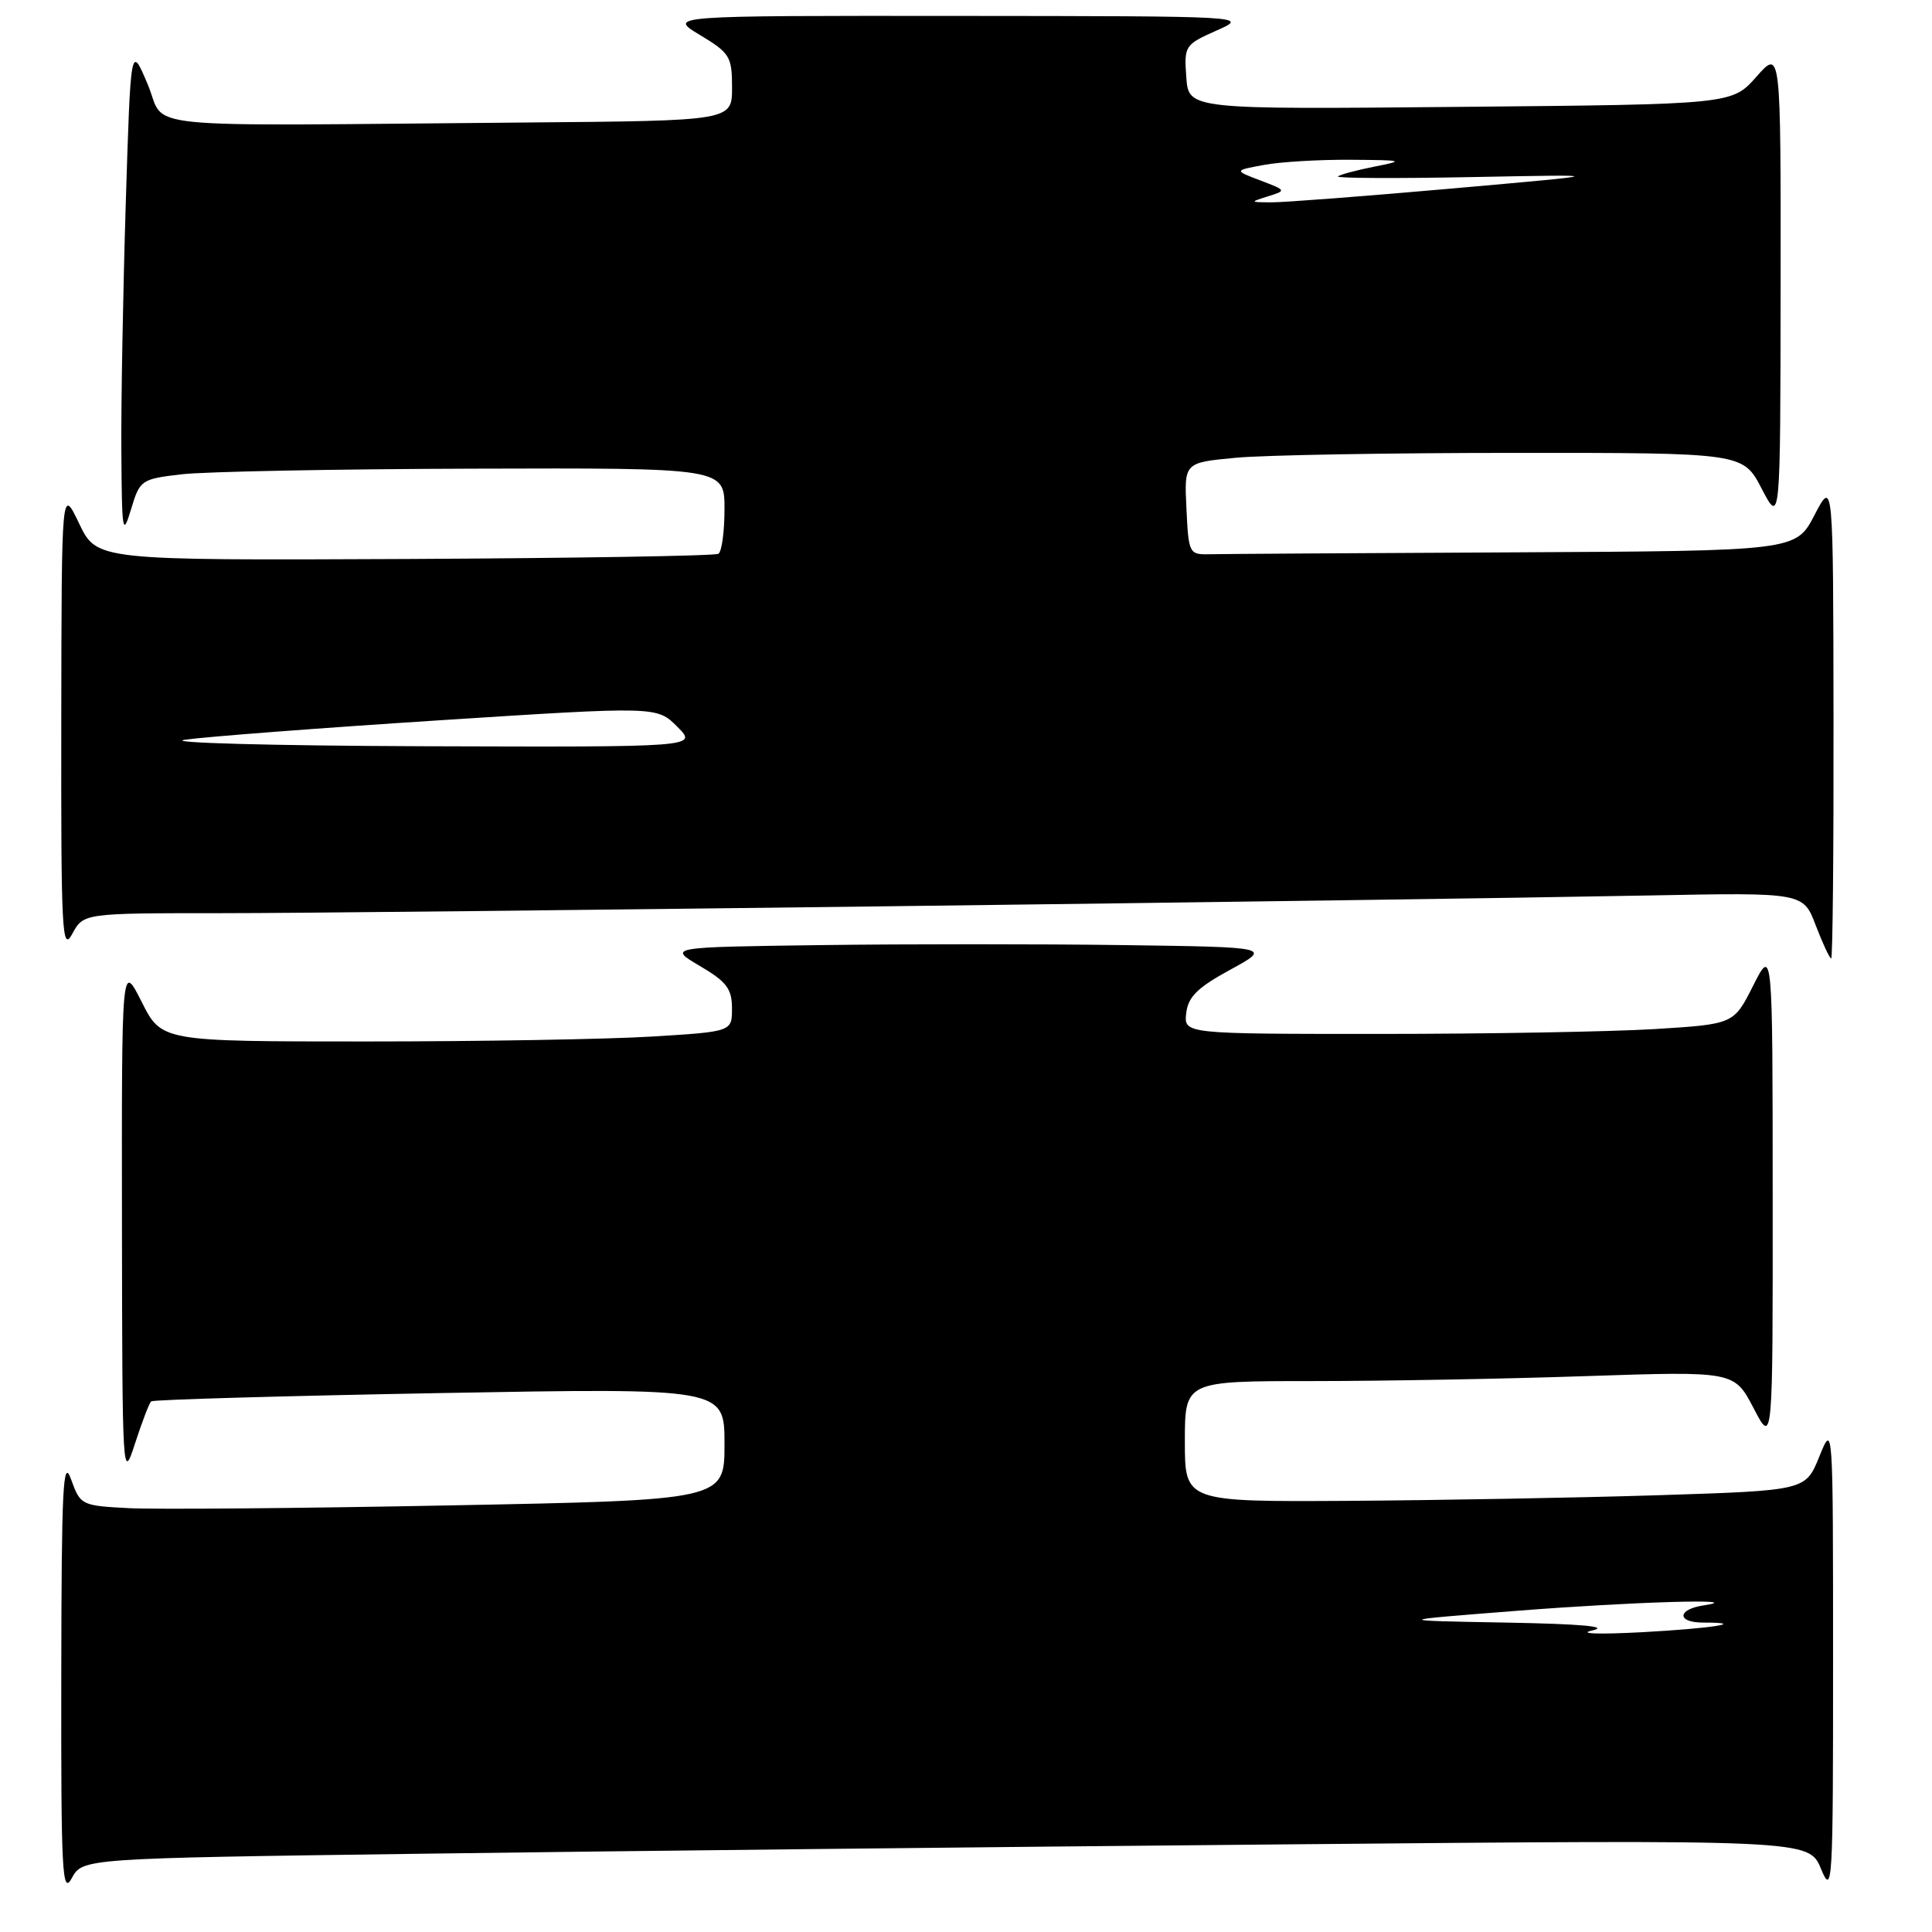 <?xml version="1.0" encoding="UTF-8" standalone="no"?>
<!DOCTYPE svg PUBLIC "-//W3C//DTD SVG 1.1//EN" "http://www.w3.org/Graphics/SVG/1.1/DTD/svg11.dtd" >
<svg xmlns="http://www.w3.org/2000/svg" xmlns:xlink="http://www.w3.org/1999/xlink" version="1.1" viewBox="0 0 256 256">
 <g >
 <path fill="currentColor"
d=" M 55.72 245.63 C 80.35 245.29 131.82 244.73 170.10 244.39 C 239.69 243.76 239.69 243.76 241.29 247.63 C 242.81 251.30 242.90 249.84 242.89 220.00 C 242.89 188.55 242.89 188.51 241.07 193.00 C 239.25 197.50 239.25 197.50 219.87 198.12 C 209.22 198.46 190.71 198.79 178.75 198.87 C 157.00 199.00 157.00 199.00 157.00 191.00 C 157.00 183.00 157.00 183.00 173.84 183.00 C 183.10 183.00 199.48 182.71 210.24 182.34 C 229.80 181.69 229.80 181.69 232.36 186.59 C 234.91 191.50 234.91 191.50 234.89 158.50 C 234.88 125.50 234.88 125.50 232.30 130.61 C 229.73 135.71 229.73 135.71 219.21 136.36 C 213.42 136.71 197.03 137.00 182.78 137.00 C 156.87 137.00 156.87 137.00 157.18 134.25 C 157.43 132.08 158.66 130.87 163.00 128.50 C 168.50 125.50 168.50 125.50 148.82 125.23 C 137.99 125.08 119.99 125.08 108.82 125.23 C 88.50 125.50 88.50 125.50 92.74 128.00 C 96.28 130.08 96.99 131.02 96.99 133.60 C 97.00 136.70 97.00 136.70 86.34 137.35 C 80.48 137.71 63.48 138.00 48.55 138.00 C 21.41 138.00 21.41 138.00 18.77 132.75 C 16.12 127.50 16.12 127.50 16.16 162.00 C 16.20 195.73 16.24 196.38 17.88 191.30 C 18.81 188.44 19.77 185.92 20.03 185.69 C 20.29 185.46 37.49 184.97 58.25 184.59 C 96.00 183.91 96.00 183.91 96.00 191.34 C 96.00 198.77 96.00 198.77 59.75 199.47 C 39.81 199.86 20.61 200.02 17.09 199.84 C 10.77 199.51 10.65 199.45 9.41 196.00 C 8.35 193.04 8.15 197.07 8.12 222.00 C 8.08 248.11 8.24 251.20 9.51 248.87 C 10.94 246.24 10.94 246.24 55.72 245.63 Z  M 242.95 95.25 C 242.91 63.50 242.91 63.50 240.43 68.25 C 237.96 73.00 237.96 73.00 200.48 73.19 C 179.87 73.29 161.76 73.40 160.25 73.44 C 157.57 73.50 157.49 73.33 157.21 67.40 C 156.91 61.30 156.91 61.30 163.71 60.66 C 167.44 60.30 184.10 60.01 200.73 60.01 C 230.96 60.00 230.96 60.00 233.43 64.75 C 235.91 69.50 235.91 69.50 235.94 38.00 C 235.97 6.50 235.97 6.50 232.74 10.16 C 229.50 13.83 229.50 13.83 193.50 14.16 C 157.50 14.50 157.50 14.50 157.19 10.23 C 156.89 6.07 156.99 5.92 161.19 4.05 C 165.50 2.14 165.50 2.14 127.00 2.11 C 88.50 2.08 88.50 2.08 92.75 4.64 C 96.72 7.03 97.00 7.50 97.00 11.60 C 97.00 16.00 97.00 16.00 70.00 16.23 C 16.40 16.68 22.15 17.26 19.57 11.17 C 17.32 5.85 17.32 5.85 16.66 27.09 C 16.30 38.77 16.03 53.54 16.08 59.91 C 16.15 70.55 16.25 71.17 17.36 67.50 C 18.53 63.60 18.69 63.48 24.03 62.85 C 27.04 62.49 44.46 62.15 62.75 62.10 C 96.00 62.00 96.00 62.00 96.00 67.44 C 96.00 70.43 95.64 73.11 95.19 73.38 C 94.75 73.66 76.03 73.96 53.61 74.07 C 12.83 74.25 12.83 74.25 10.49 69.38 C 8.16 64.50 8.16 64.50 8.12 95.50 C 8.08 123.53 8.22 126.24 9.57 123.75 C 11.06 121.00 11.06 121.00 29.28 121.00 C 48.20 121.01 183.31 119.33 218.72 118.65 C 238.94 118.26 238.94 118.26 240.60 122.63 C 241.52 125.03 242.44 127.00 242.64 127.00 C 242.84 127.00 242.98 112.71 242.95 95.25 Z  M 211.00 216.04 C 213.34 215.52 209.52 215.18 199.50 215.00 C 184.50 214.73 184.50 214.73 201.00 213.44 C 216.40 212.23 231.94 211.78 225.75 212.72 C 222.22 213.25 222.16 215.00 225.67 215.00 C 231.76 215.00 226.80 215.78 217.50 216.28 C 211.81 216.58 209.01 216.48 211.00 216.04 Z  M 24.50 98.02 C 27.25 97.62 42.45 96.46 58.27 95.44 C 87.05 93.59 87.05 93.59 89.75 96.30 C 92.45 99.00 92.45 99.00 55.98 98.88 C 35.91 98.81 21.75 98.42 24.50 98.02 Z  M 168.00 26.02 C 170.48 25.25 170.47 25.23 167.00 23.91 C 163.50 22.58 163.50 22.58 167.50 21.85 C 169.70 21.44 174.88 21.14 179.00 21.17 C 185.99 21.22 186.20 21.28 182.11 22.08 C 179.70 22.56 177.53 23.14 177.29 23.38 C 177.05 23.62 185.10 23.66 195.18 23.46 C 213.50 23.11 213.50 23.11 192.50 24.97 C 180.95 25.99 170.15 26.82 168.50 26.81 C 165.59 26.80 165.58 26.78 168.00 26.02 Z "/>
</g>
</svg>
